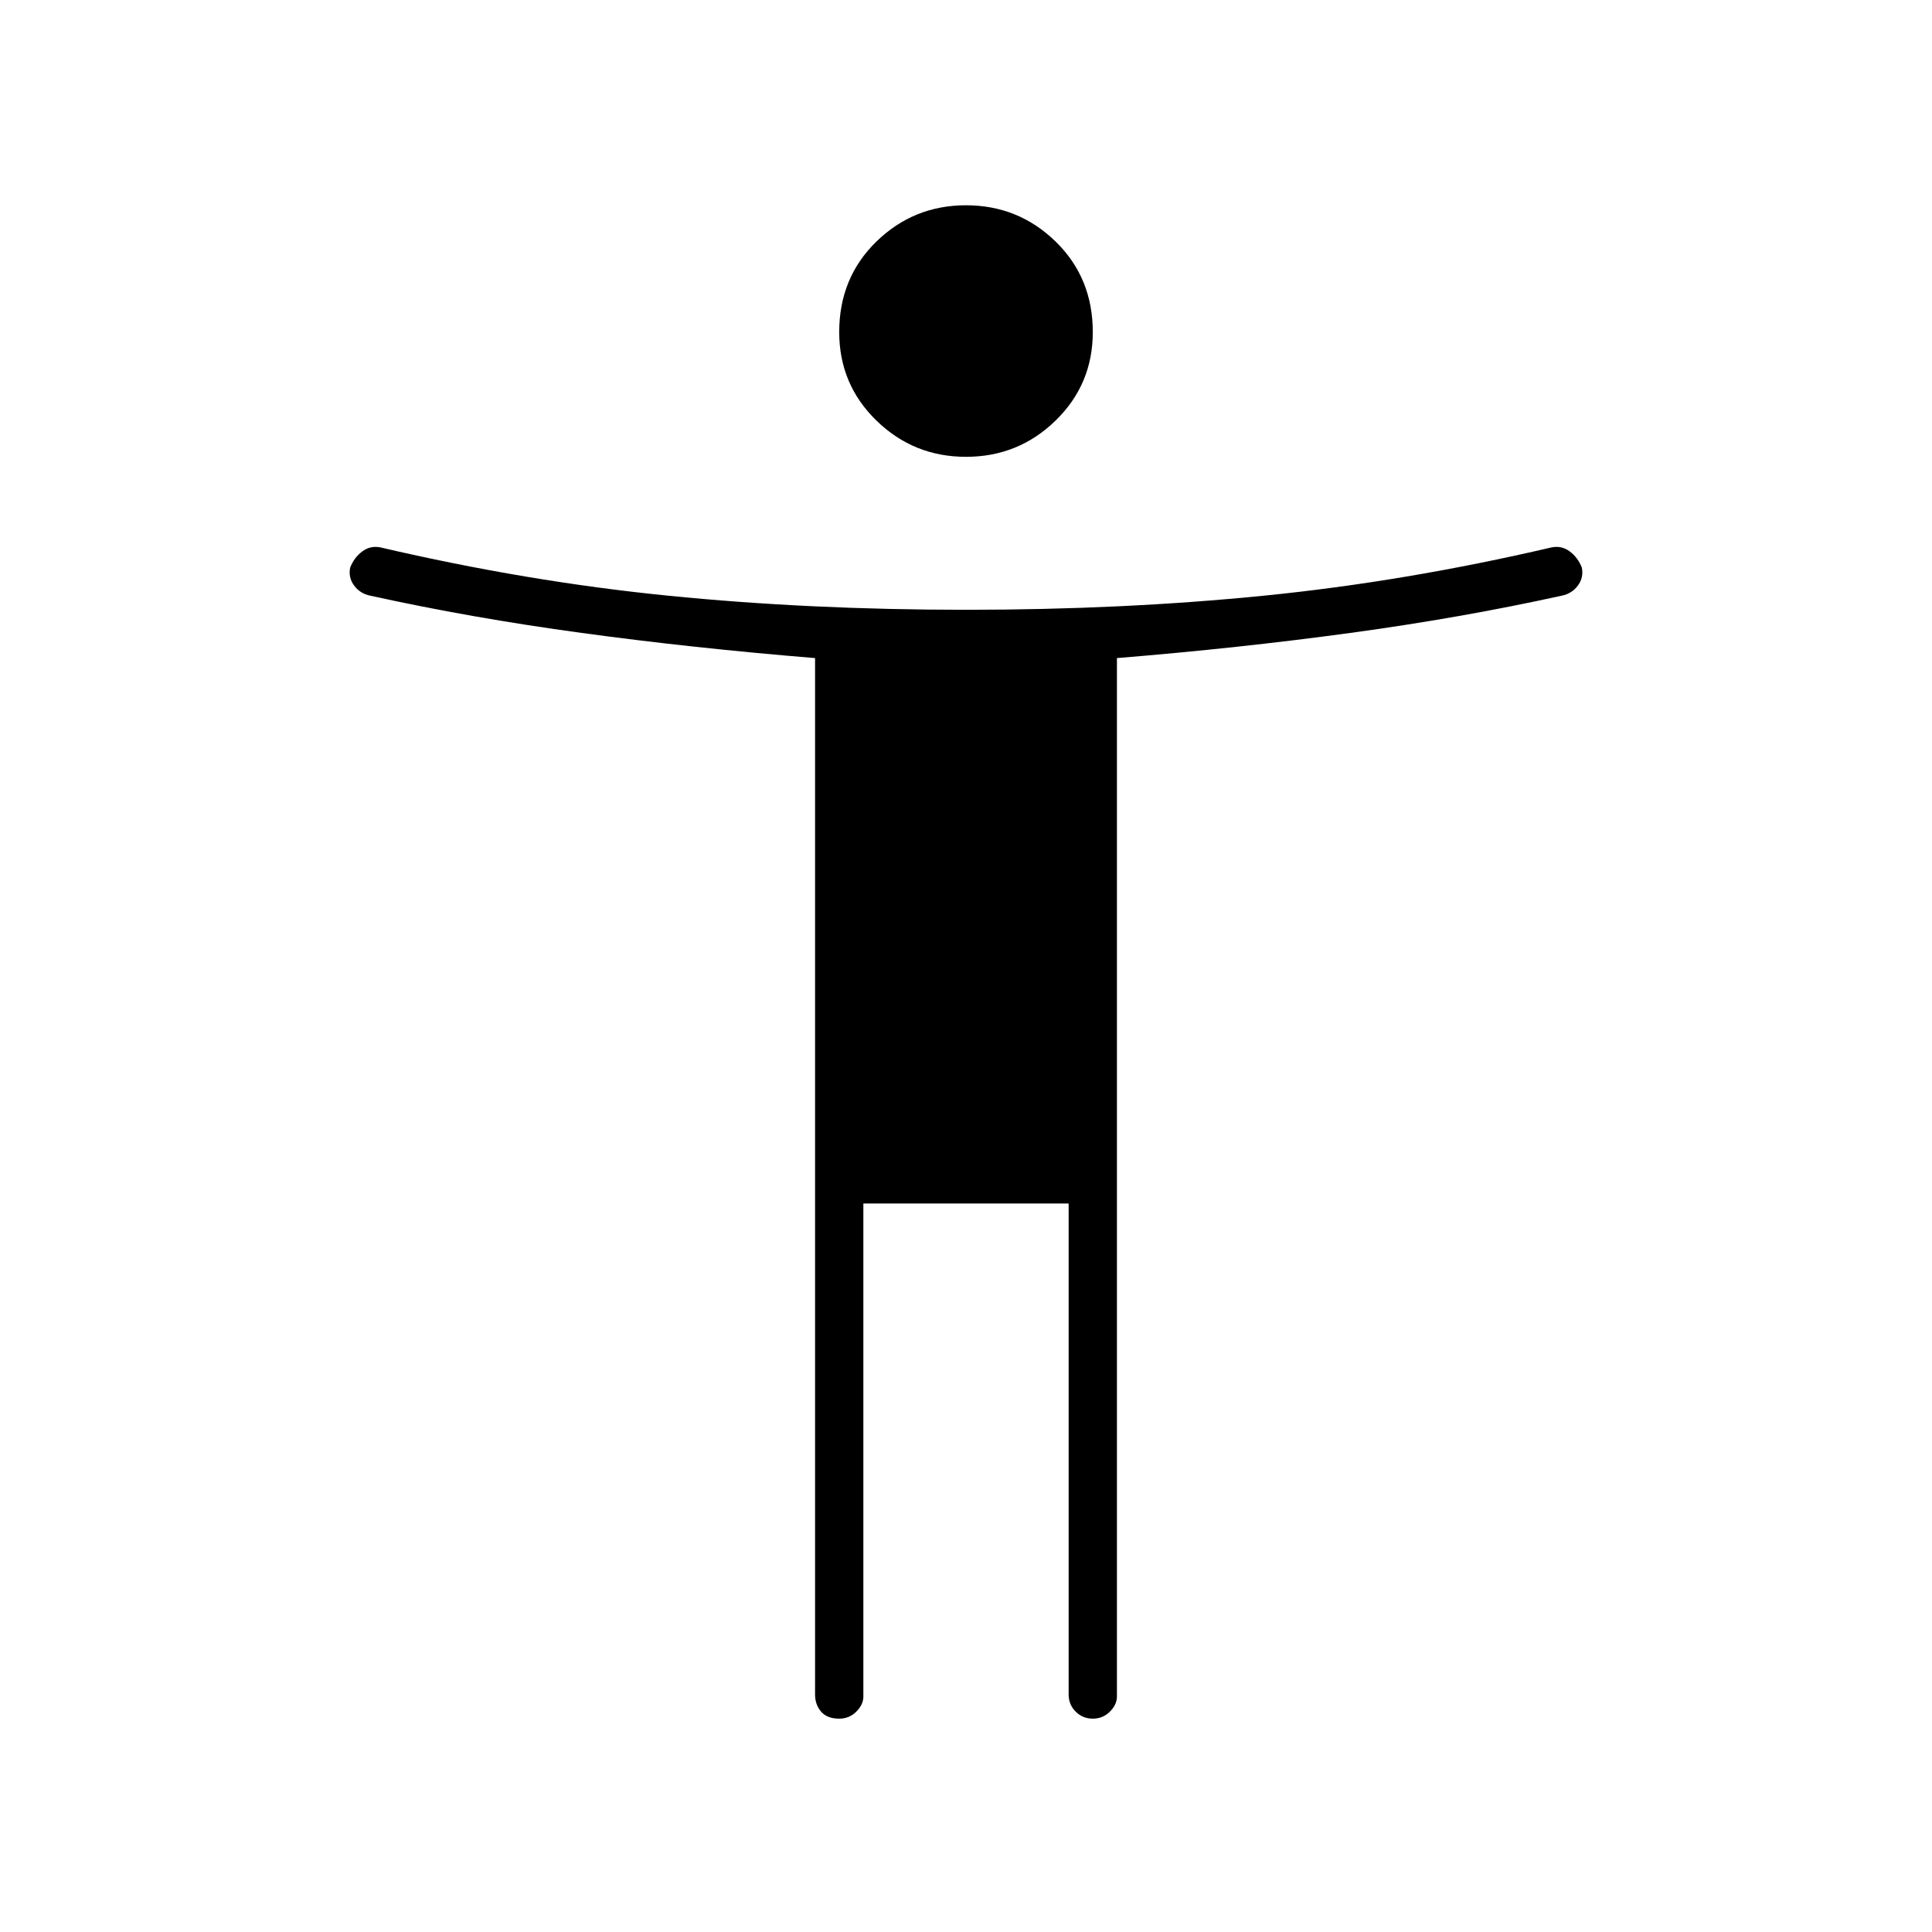<svg xmlns="http://www.w3.org/2000/svg" height="40" width="40"><path d="M20 9.458q-1.083 0-1.854-.75-.771-.75-.771-1.833 0-1.125.771-1.875T20 4.25q1.083 0 1.854.75.771.75.771 1.875 0 1.083-.771 1.833T20 9.458Zm12.333 2.875q-2.083.459-4.375.771-2.291.313-4.833.521v21.5q0 .167-.146.313-.146.145-.354.145t-.354-.145q-.146-.146-.146-.355V24.917h-4.25v10.208q0 .167-.146.313-.146.145-.354.145-.25 0-.375-.145-.125-.146-.125-.355V13.625q-2.542-.208-4.833-.521-2.292-.312-4.375-.771-.209-.041-.334-.208-.125-.167-.083-.375.083-.208.25-.333.167-.125.375-.084 3.042.709 5.958 1 2.917.292 6.167.292t6.167-.292q2.916-.291 5.958-1 .208-.041.375.084t.25.333q.042.208-.083.375t-.334.208Z"/></svg>
